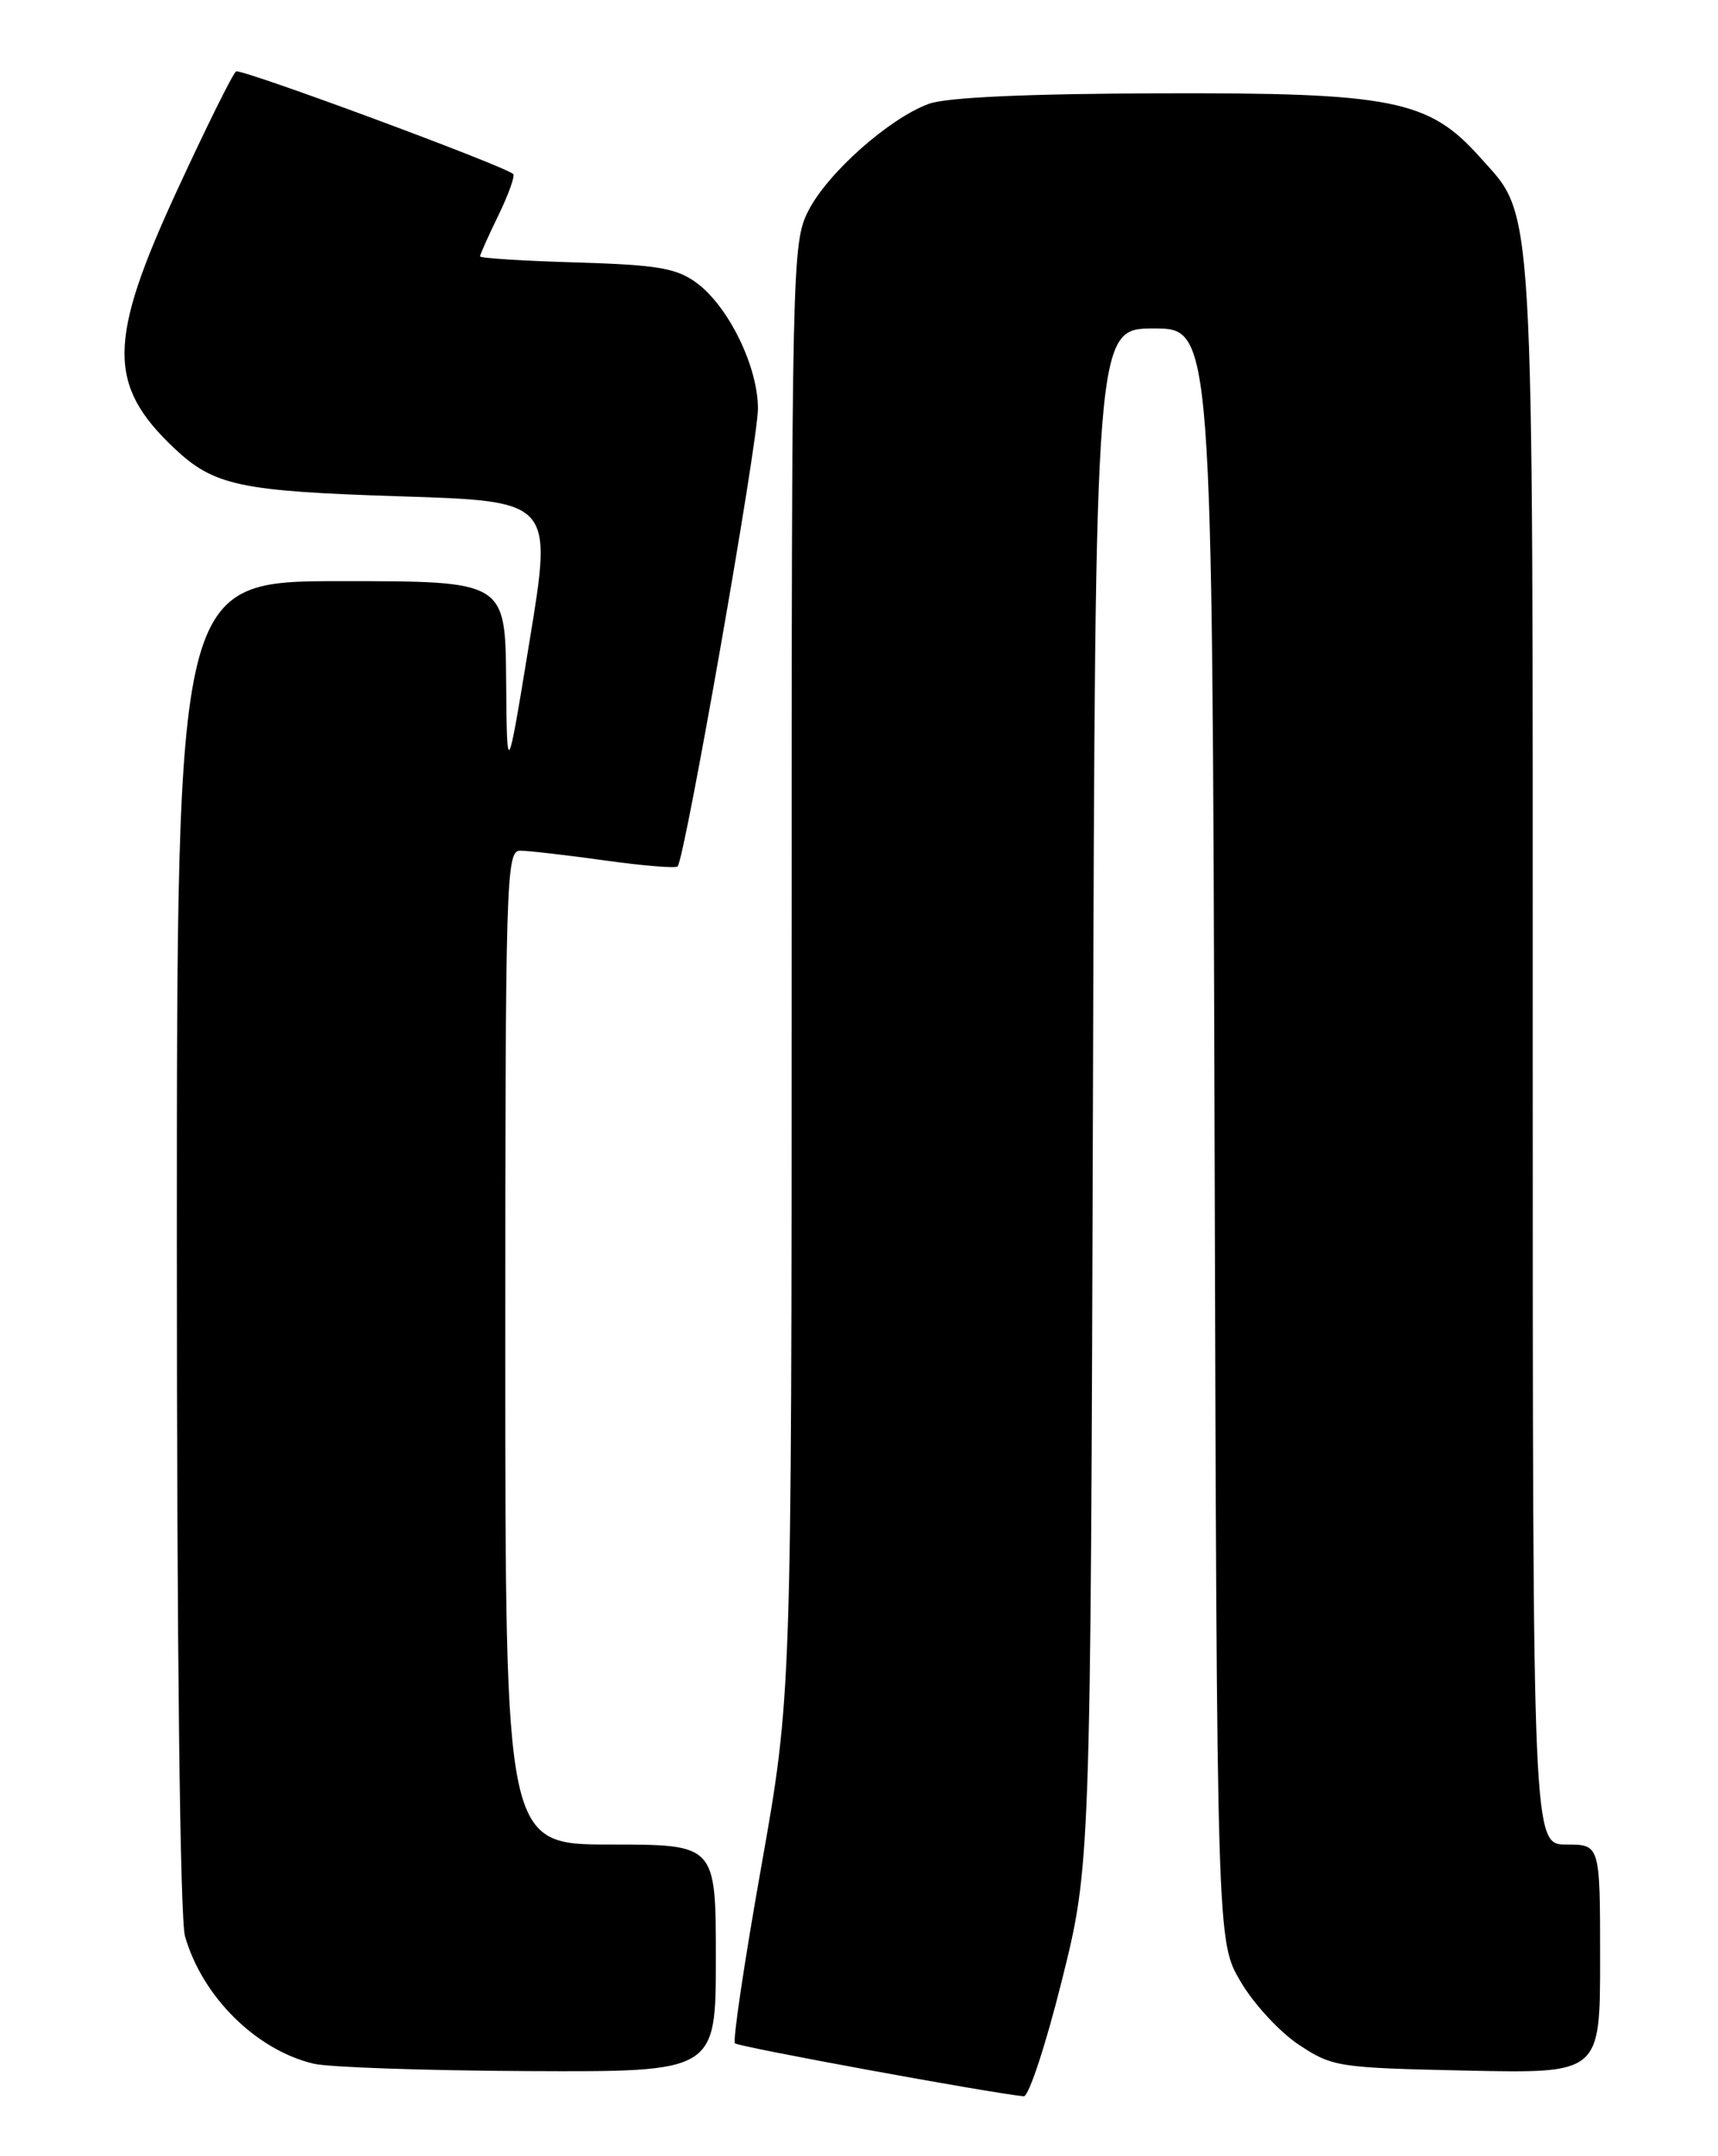 <?xml version="1.0" encoding="UTF-8" standalone="no"?>
<!DOCTYPE svg PUBLIC "-//W3C//DTD SVG 1.1//EN" "http://www.w3.org/Graphics/SVG/1.1/DTD/svg11.dtd" >
<svg xmlns="http://www.w3.org/2000/svg" xmlns:xlink="http://www.w3.org/1999/xlink" version="1.1" viewBox="0 0 204 256">
 <g >
 <path fill="currentColor"
d=" M 126.06 235.25 C 129.50 221.50 129.50 221.50 129.78 130.25 C 130.05 39.00 130.05 39.00 137.00 39.00 C 143.94 39.00 143.94 39.00 144.22 134.75 C 144.50 230.50 144.50 230.50 147.31 235.27 C 148.85 237.90 151.96 241.27 154.23 242.77 C 158.21 245.41 158.88 245.51 174.17 245.84 C 190.00 246.18 190.00 246.18 190.00 232.59 C 190.00 219.00 190.00 219.00 186.00 219.00 C 182.00 219.00 182.00 219.00 182.00 125.18 C 182.00 21.59 182.26 25.98 175.69 18.62 C 169.64 11.85 165.31 10.99 137.71 11.08 C 121.85 11.13 112.39 11.56 110.29 12.33 C 105.59 14.05 98.28 20.53 95.99 25.02 C 94.05 28.83 94.00 31.02 94.00 115.12 C 94.00 201.32 94.00 201.32 90.38 221.71 C 88.39 232.92 86.99 242.32 87.27 242.60 C 87.68 243.02 117.56 248.50 121.56 248.89 C 122.15 248.95 124.17 242.81 126.06 235.25 Z  M 85.00 232.50 C 85.00 219.00 85.00 219.00 72.50 219.00 C 60.00 219.00 60.00 219.00 60.00 160.00 C 60.00 104.48 60.10 101.00 61.75 101.00 C 62.71 101.00 67.22 101.52 71.76 102.15 C 76.31 102.79 80.22 103.11 80.46 102.87 C 81.31 102.02 90.00 52.52 90.00 48.51 C 90.00 43.51 86.49 36.34 82.68 33.56 C 80.31 31.83 78.05 31.45 68.43 31.16 C 62.14 30.98 57.00 30.65 57.00 30.44 C 57.00 30.23 57.98 28.03 59.19 25.55 C 60.39 23.07 61.18 20.87 60.94 20.66 C 59.77 19.64 28.63 8.11 28.03 8.48 C 27.66 8.71 24.50 15.08 21.02 22.62 C 12.80 40.43 12.74 45.69 20.66 53.19 C 25.40 57.67 28.43 58.32 47.55 58.93 C 65.61 59.50 65.61 59.50 62.90 76.00 C 60.20 92.50 60.20 92.50 60.10 80.75 C 60.00 69.00 60.00 69.00 40.50 69.00 C 21.00 69.00 21.00 69.00 21.00 147.76 C 21.00 195.80 21.38 227.84 21.97 229.90 C 24.03 237.08 30.42 243.40 37.24 245.02 C 39.04 245.45 50.51 245.84 62.75 245.90 C 85.00 246.00 85.00 246.00 85.00 232.50 Z "/>
</g>
</svg>